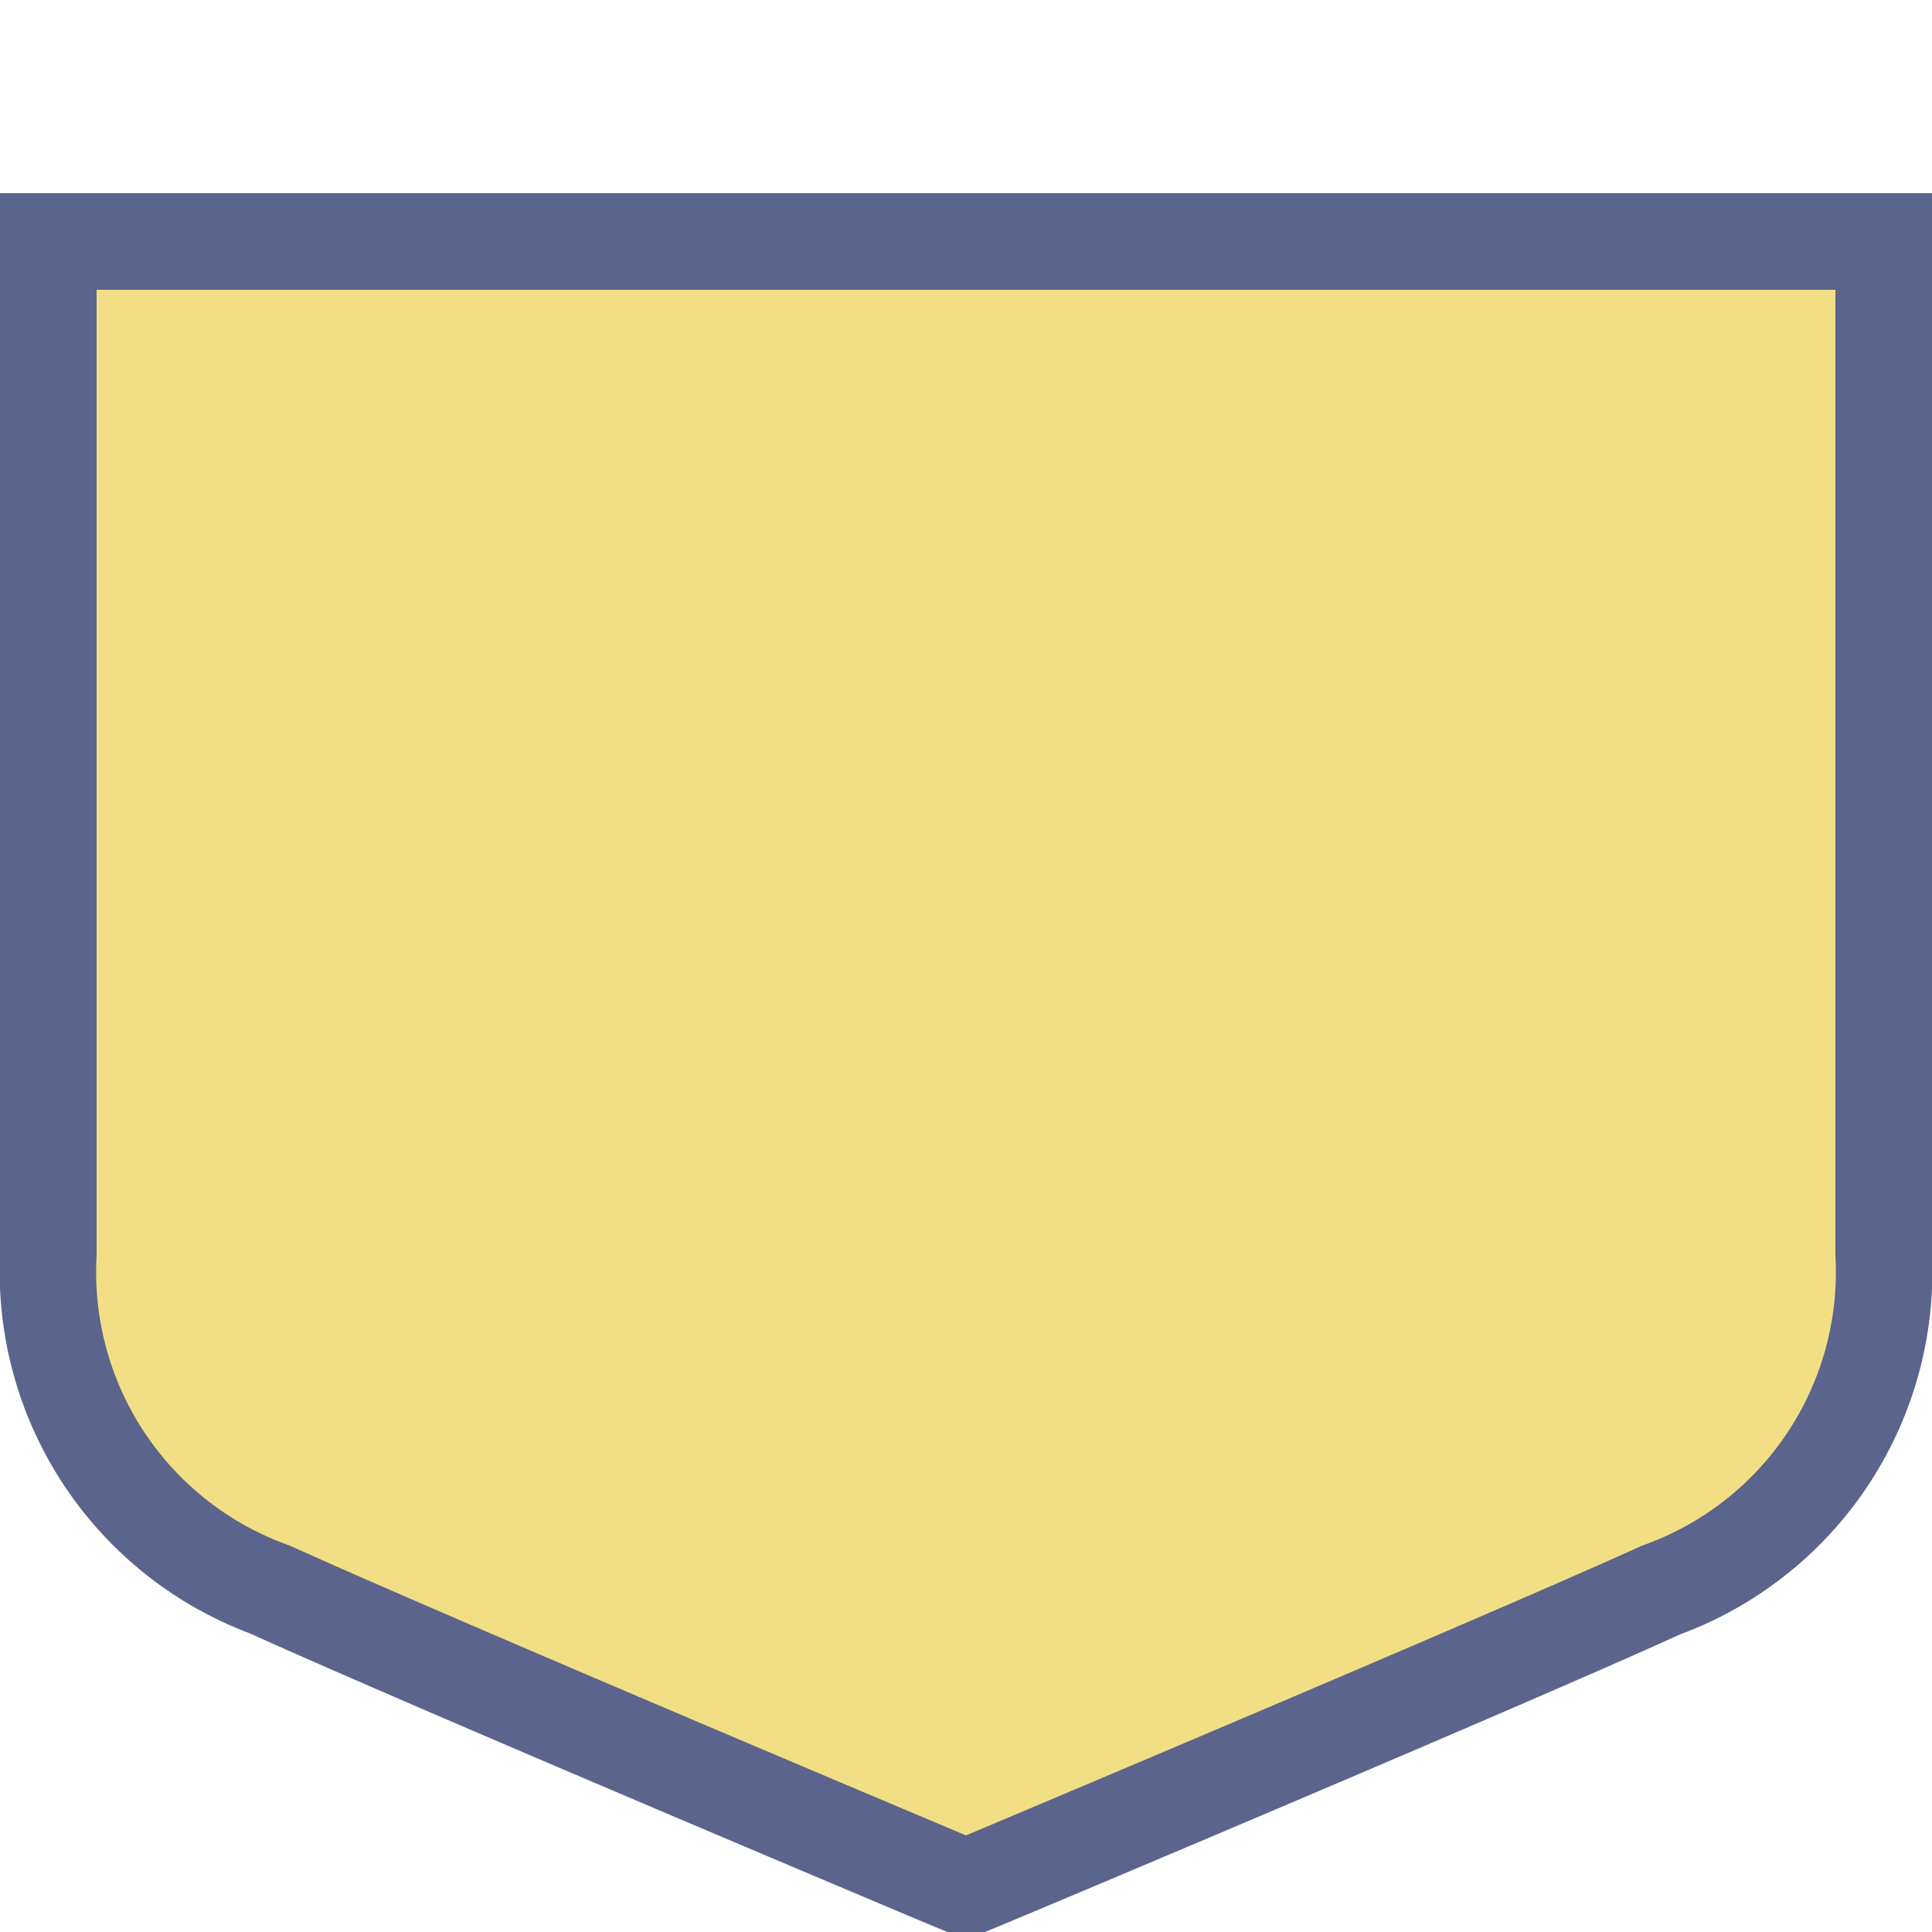 <svg xmlns="http://www.w3.org/2000/svg" width="20" height="20" viewBox="0 0 20 20">
  <title>ro-communal</title>
  <rect width="20" height="20" fill="none"/>
  <g>
    <path d="M9.81,19.46c-0.05,0-5.39-2.27-7-3A3.43,3.43,0,0,1,.5,13V2.5h19V13a3.43,3.43,0,0,1-2.29,3.46c-1.62.74-7,3-7,3L10,19.54Z" fill="#f2df85"/>
    <path d="M19,3V13a3,3,0,0,1-2,3c-1.63.74-7,3-7,3s-5.37-2.26-7-3a3,3,0,0,1-2-3V3H19m1-1H0V13a4,4,0,0,0,2.59,3.91c1.63,0.74,6.81,2.92,7,3L10,20.08l0.39-.16c0.22-.09,5.4-2.27,7-3A4,4,0,0,0,20,13V2h0Z" fill="#5b648c"/>
  </g>
</svg>

